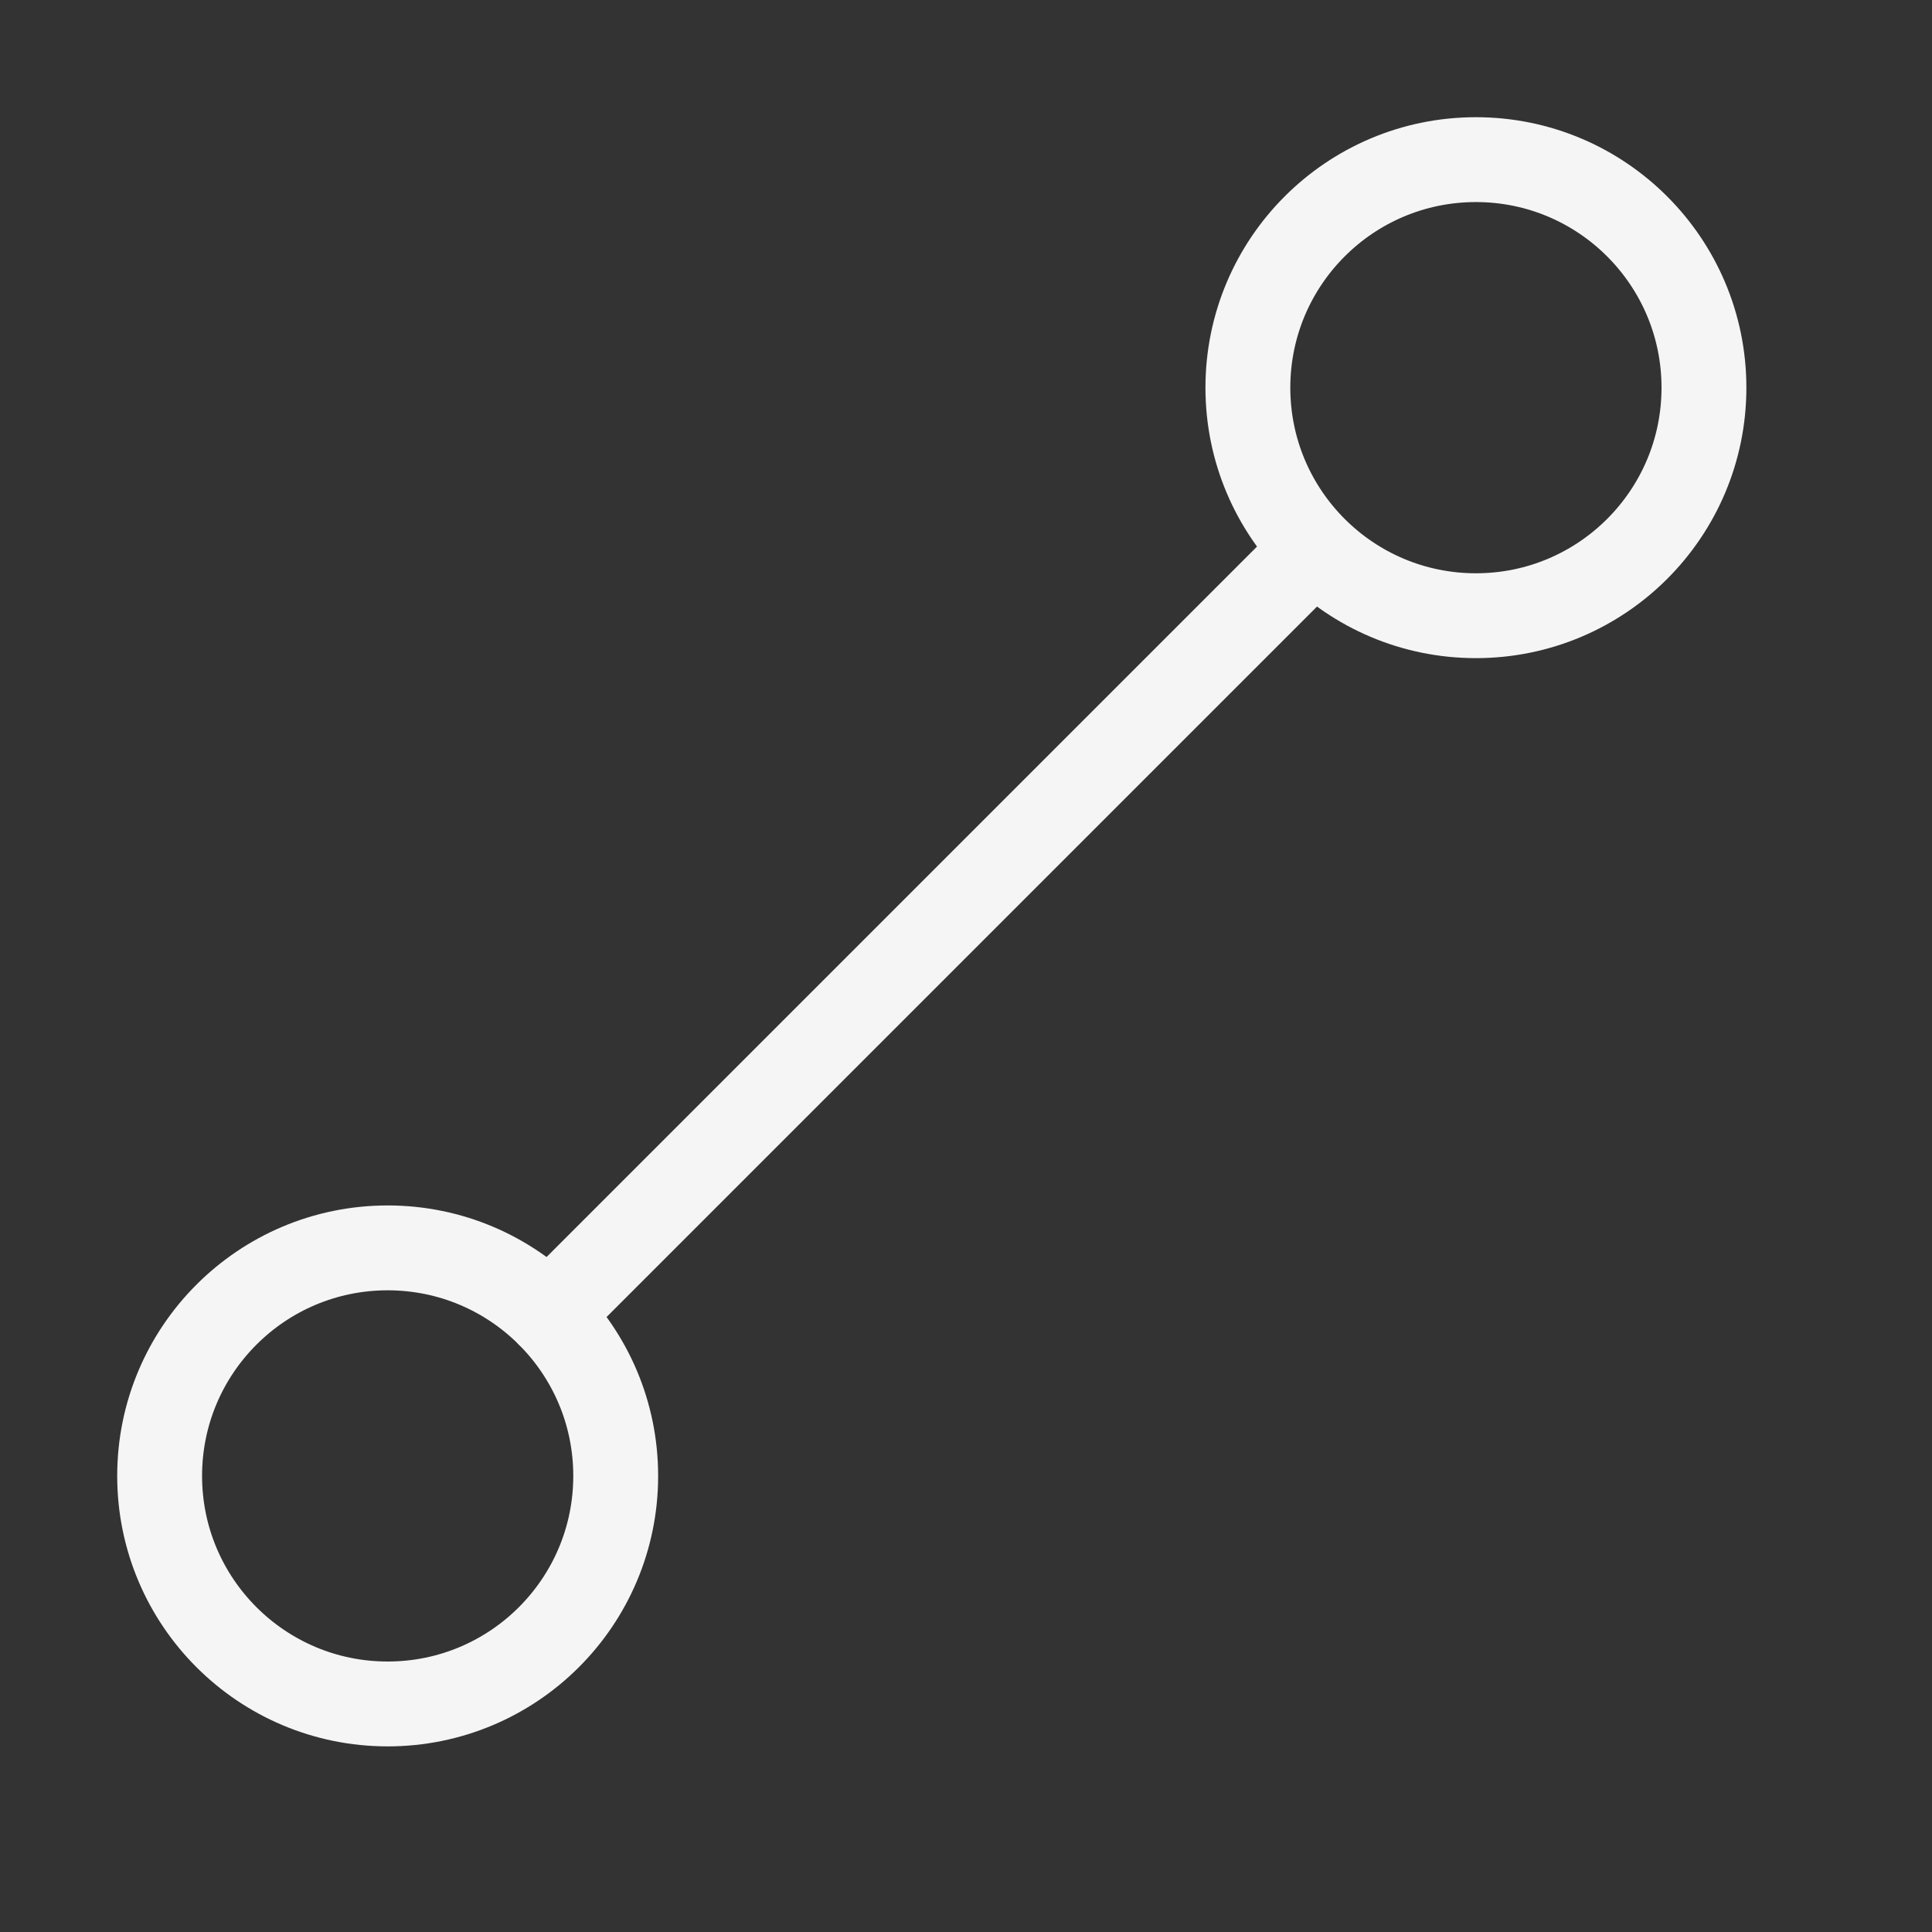 <svg id="Layer_1" data-name="Layer 1" xmlns="http://www.w3.org/2000/svg" viewBox="0 0 1366 1366"><rect x="0" y="0" width="1366" height="1366" fill="#333333" stroke="none"/><defs><style>.cls-1{fill:none;stroke:#f5f5f5;stroke-linecap:round;stroke-miterlimit:10;stroke-width:60px;}</style></defs><circle class="cls-1" cx="1043.53" cy="274.1" r="161.23"/><circle class="cls-1" cx="274.1" cy="1043.53" r="161.23"/><line class="cls-1" x1="388.11" y1="929.52" x2="922.9" y2="394.73"/></svg>